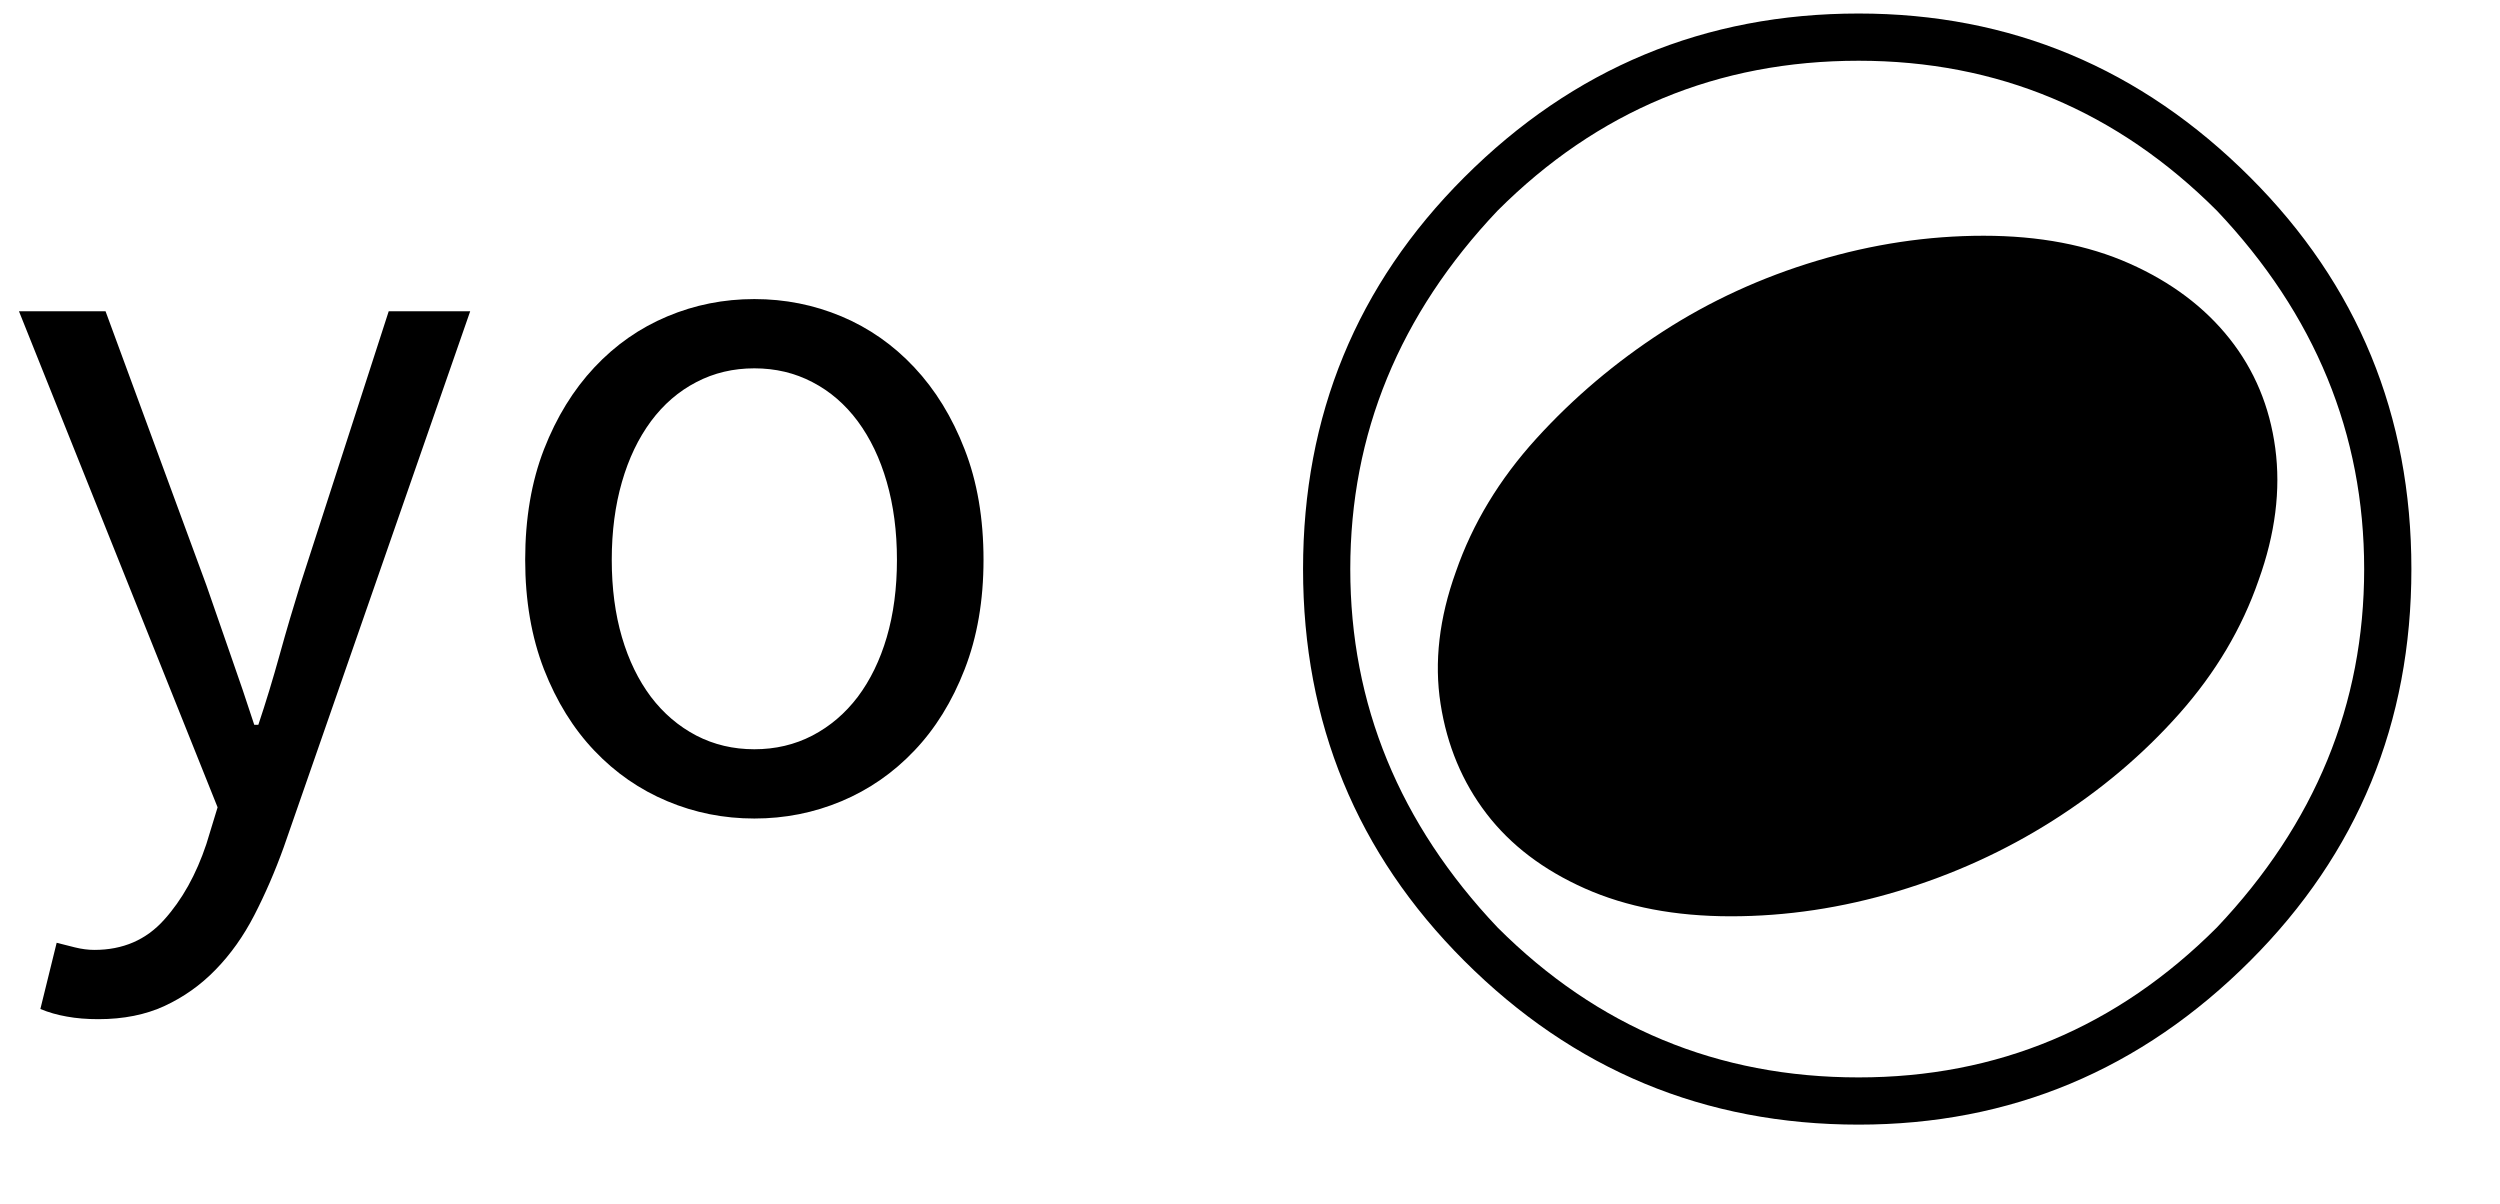 <svg xmlns="http://www.w3.org/2000/svg" xmlns:xlink="http://www.w3.org/1999/xlink" width="27" height="13" viewBox="0 0 27 13">
  <defs>
    <path id="a" d="M25.533,6.146 C25.533,4.686 25.003,3.396 23.943,2.276 C22.863,1.196 21.573,0.656 20.073,0.656 C18.553,0.656 17.253,1.196 16.173,2.276 C15.113,3.396 14.583,4.686 14.583,6.146 C14.583,7.606 15.113,8.896 16.173,10.016 C17.253,11.096 18.553,11.636 20.073,11.636 C21.573,11.636 22.863,11.096 23.943,10.016 C25.003,8.896 25.533,7.606 25.533,6.146 Z M20.073,12.146 C18.413,12.146 16.993,11.556 15.813,10.376 C14.653,9.216 14.073,7.806 14.073,6.146 C14.073,4.486 14.653,3.076 15.813,1.916 C16.993,0.736 18.413,0.146 20.073,0.146 C21.713,0.146 23.123,0.736 24.303,1.916 C25.463,3.076 26.043,4.486 26.043,6.146 C26.043,7.806 25.463,9.216 24.303,10.376 C23.123,11.556 21.713,12.146 20.073,12.146 Z M15.723,6.176 C15.903,5.656 16.193,5.176 16.593,4.736 C16.993,4.296 17.448,3.911 17.958,3.581 C18.468,3.251 19.023,2.996 19.623,2.816 C20.223,2.636 20.823,2.546 21.423,2.546 C22.023,2.546 22.548,2.646 22.998,2.846 C23.448,3.046 23.808,3.316 24.078,3.656 C24.348,3.996 24.513,4.391 24.573,4.841 C24.633,5.291 24.573,5.766 24.393,6.266 C24.213,6.786 23.928,7.266 23.538,7.706 C23.148,8.146 22.693,8.531 22.173,8.861 C21.653,9.191 21.093,9.446 20.493,9.626 C19.893,9.806 19.293,9.896 18.693,9.896 C18.093,9.896 17.568,9.796 17.118,9.596 C16.668,9.396 16.313,9.126 16.053,8.786 C15.793,8.446 15.628,8.051 15.558,7.601 C15.488,7.151 15.543,6.676 15.723,6.176 Z"/>
    <path id="b" d="M0.612,10.182 L0.81,10.232 C0.883,10.25 0.953,10.259 1.019,10.259 C1.327,10.259 1.578,10.151 1.772,9.934 C1.967,9.718 2.119,9.445 2.229,9.115 L2.35,8.719 L0.205,3.362 L1.14,3.362 L2.229,6.321 C2.31,6.556 2.396,6.803 2.487,7.064 C2.579,7.324 2.665,7.579 2.746,7.828 L2.79,7.828 C2.871,7.586 2.948,7.333 3.021,7.069 C3.094,6.805 3.168,6.556 3.241,6.321 L4.198,3.362 L5.078,3.362 L3.065,9.148 C2.97,9.412 2.863,9.658 2.746,9.885 C2.629,10.112 2.489,10.308 2.328,10.473 C2.167,10.639 1.983,10.769 1.778,10.864 C1.573,10.959 1.334,11.007 1.063,11.007 C0.938,11.007 0.825,10.998 0.722,10.979 C0.619,10.961 0.524,10.934 0.436,10.897 L0.612,10.182 Z M5.672,6.046 C5.672,5.599 5.74,5.201 5.875,4.853 C6.011,4.504 6.193,4.209 6.42,3.967 C6.647,3.725 6.909,3.542 7.207,3.417 C7.504,3.292 7.817,3.23 8.147,3.23 C8.477,3.23 8.79,3.292 9.088,3.417 C9.385,3.542 9.647,3.725 9.874,3.967 C10.101,4.209 10.283,4.504 10.418,4.853 C10.554,5.201 10.622,5.599 10.622,6.046 C10.622,6.486 10.554,6.88 10.418,7.229 C10.283,7.577 10.101,7.87 9.874,8.108 C9.647,8.347 9.385,8.528 9.088,8.653 C8.79,8.778 8.477,8.84 8.147,8.84 C7.817,8.84 7.504,8.778 7.207,8.653 C6.909,8.528 6.647,8.347 6.42,8.108 C6.193,7.87 6.011,7.577 5.875,7.229 C5.74,6.88 5.672,6.486 5.672,6.046 Z M6.607,6.046 C6.607,6.354 6.644,6.633 6.717,6.882 C6.79,7.131 6.895,7.346 7.03,7.526 C7.166,7.705 7.329,7.844 7.52,7.944 C7.711,8.043 7.92,8.092 8.147,8.092 C8.374,8.092 8.583,8.043 8.774,7.944 C8.965,7.844 9.128,7.705 9.264,7.526 C9.399,7.346 9.504,7.131 9.577,6.882 C9.65,6.633 9.687,6.354 9.687,6.046 C9.687,5.738 9.65,5.458 9.577,5.205 C9.504,4.951 9.399,4.733 9.264,4.55 C9.128,4.367 8.965,4.226 8.774,4.127 C8.583,4.027 8.374,3.978 8.147,3.978 C7.92,3.978 7.711,4.027 7.52,4.127 C7.329,4.226 7.166,4.367 7.03,4.55 C6.895,4.733 6.79,4.951 6.717,5.205 C6.644,5.458 6.607,5.738 6.607,6.046 Z"/>
  </defs>
  <g fill="#000000" fill-rule="evenodd">
    <use xlink:href="#a"/>
    <use xlink:href="#b"/>
  </g>
</svg>
